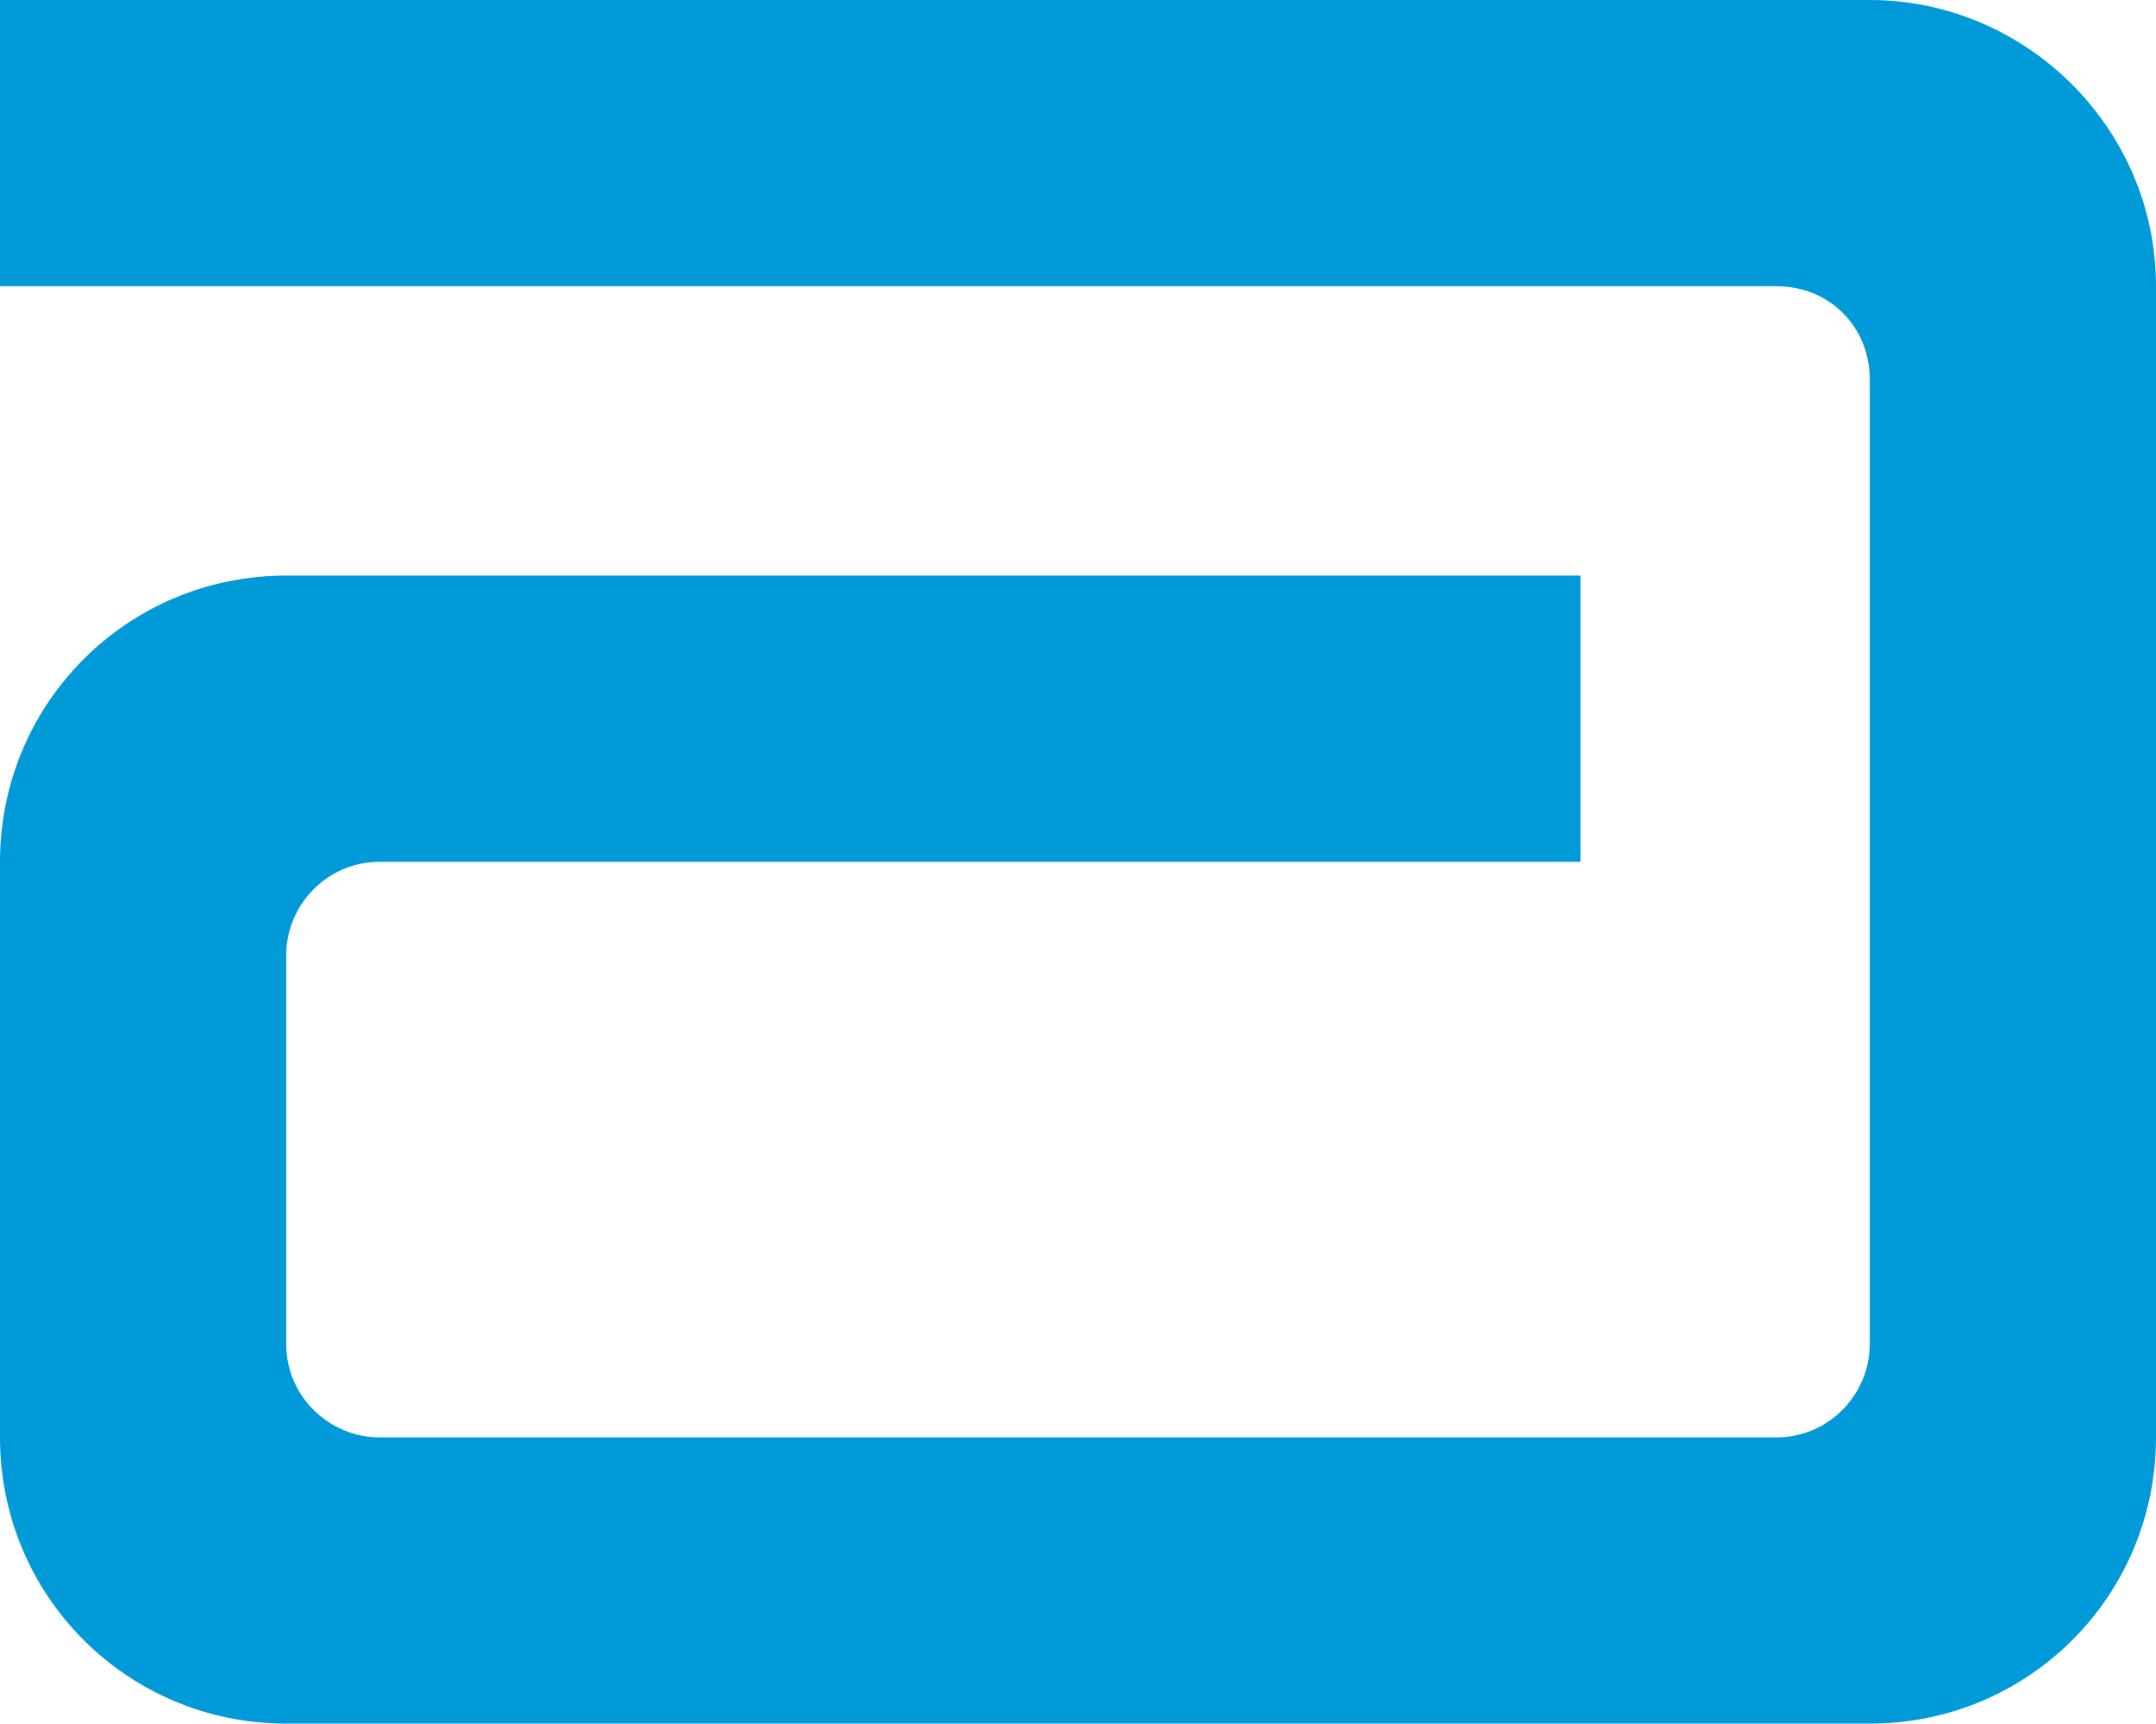 <svg version="1.1" id="Layer_1" xmlns="http://www.w3.org/2000/svg" xmlns:xlink="http://www.w3.org/1999/xlink" x="0px" y="0px" viewBox="0 0 69.3 55.4" style="enable-background:new 0 0 69.3 55.4;" xml:space="preserve">
 <style type="text/css">
  .st0{fill:#009AD9;}
 </style>
 <g>
  <path class="st0" d="M60.1,0H0v9.2h57.1v0c1.7,0,3,1.3,3,3v31l0,0c0,1.6-1.3,3-3,3H12.2c-1.6,0-3-1.3-3-3V30.7c0-1.6,1.3-3,3-3
		h38.6v-9.2H9.2c-5.1,0-9.2,4.1-9.2,9.2v18.5c0,5.1,4.1,9.2,9.2,9.2h50.9c5.1,0,9.2-4.1,9.2-9.2v-37C69.3,4.1,65.1,0,60.1,0">
  </path>
 </g>
</svg>